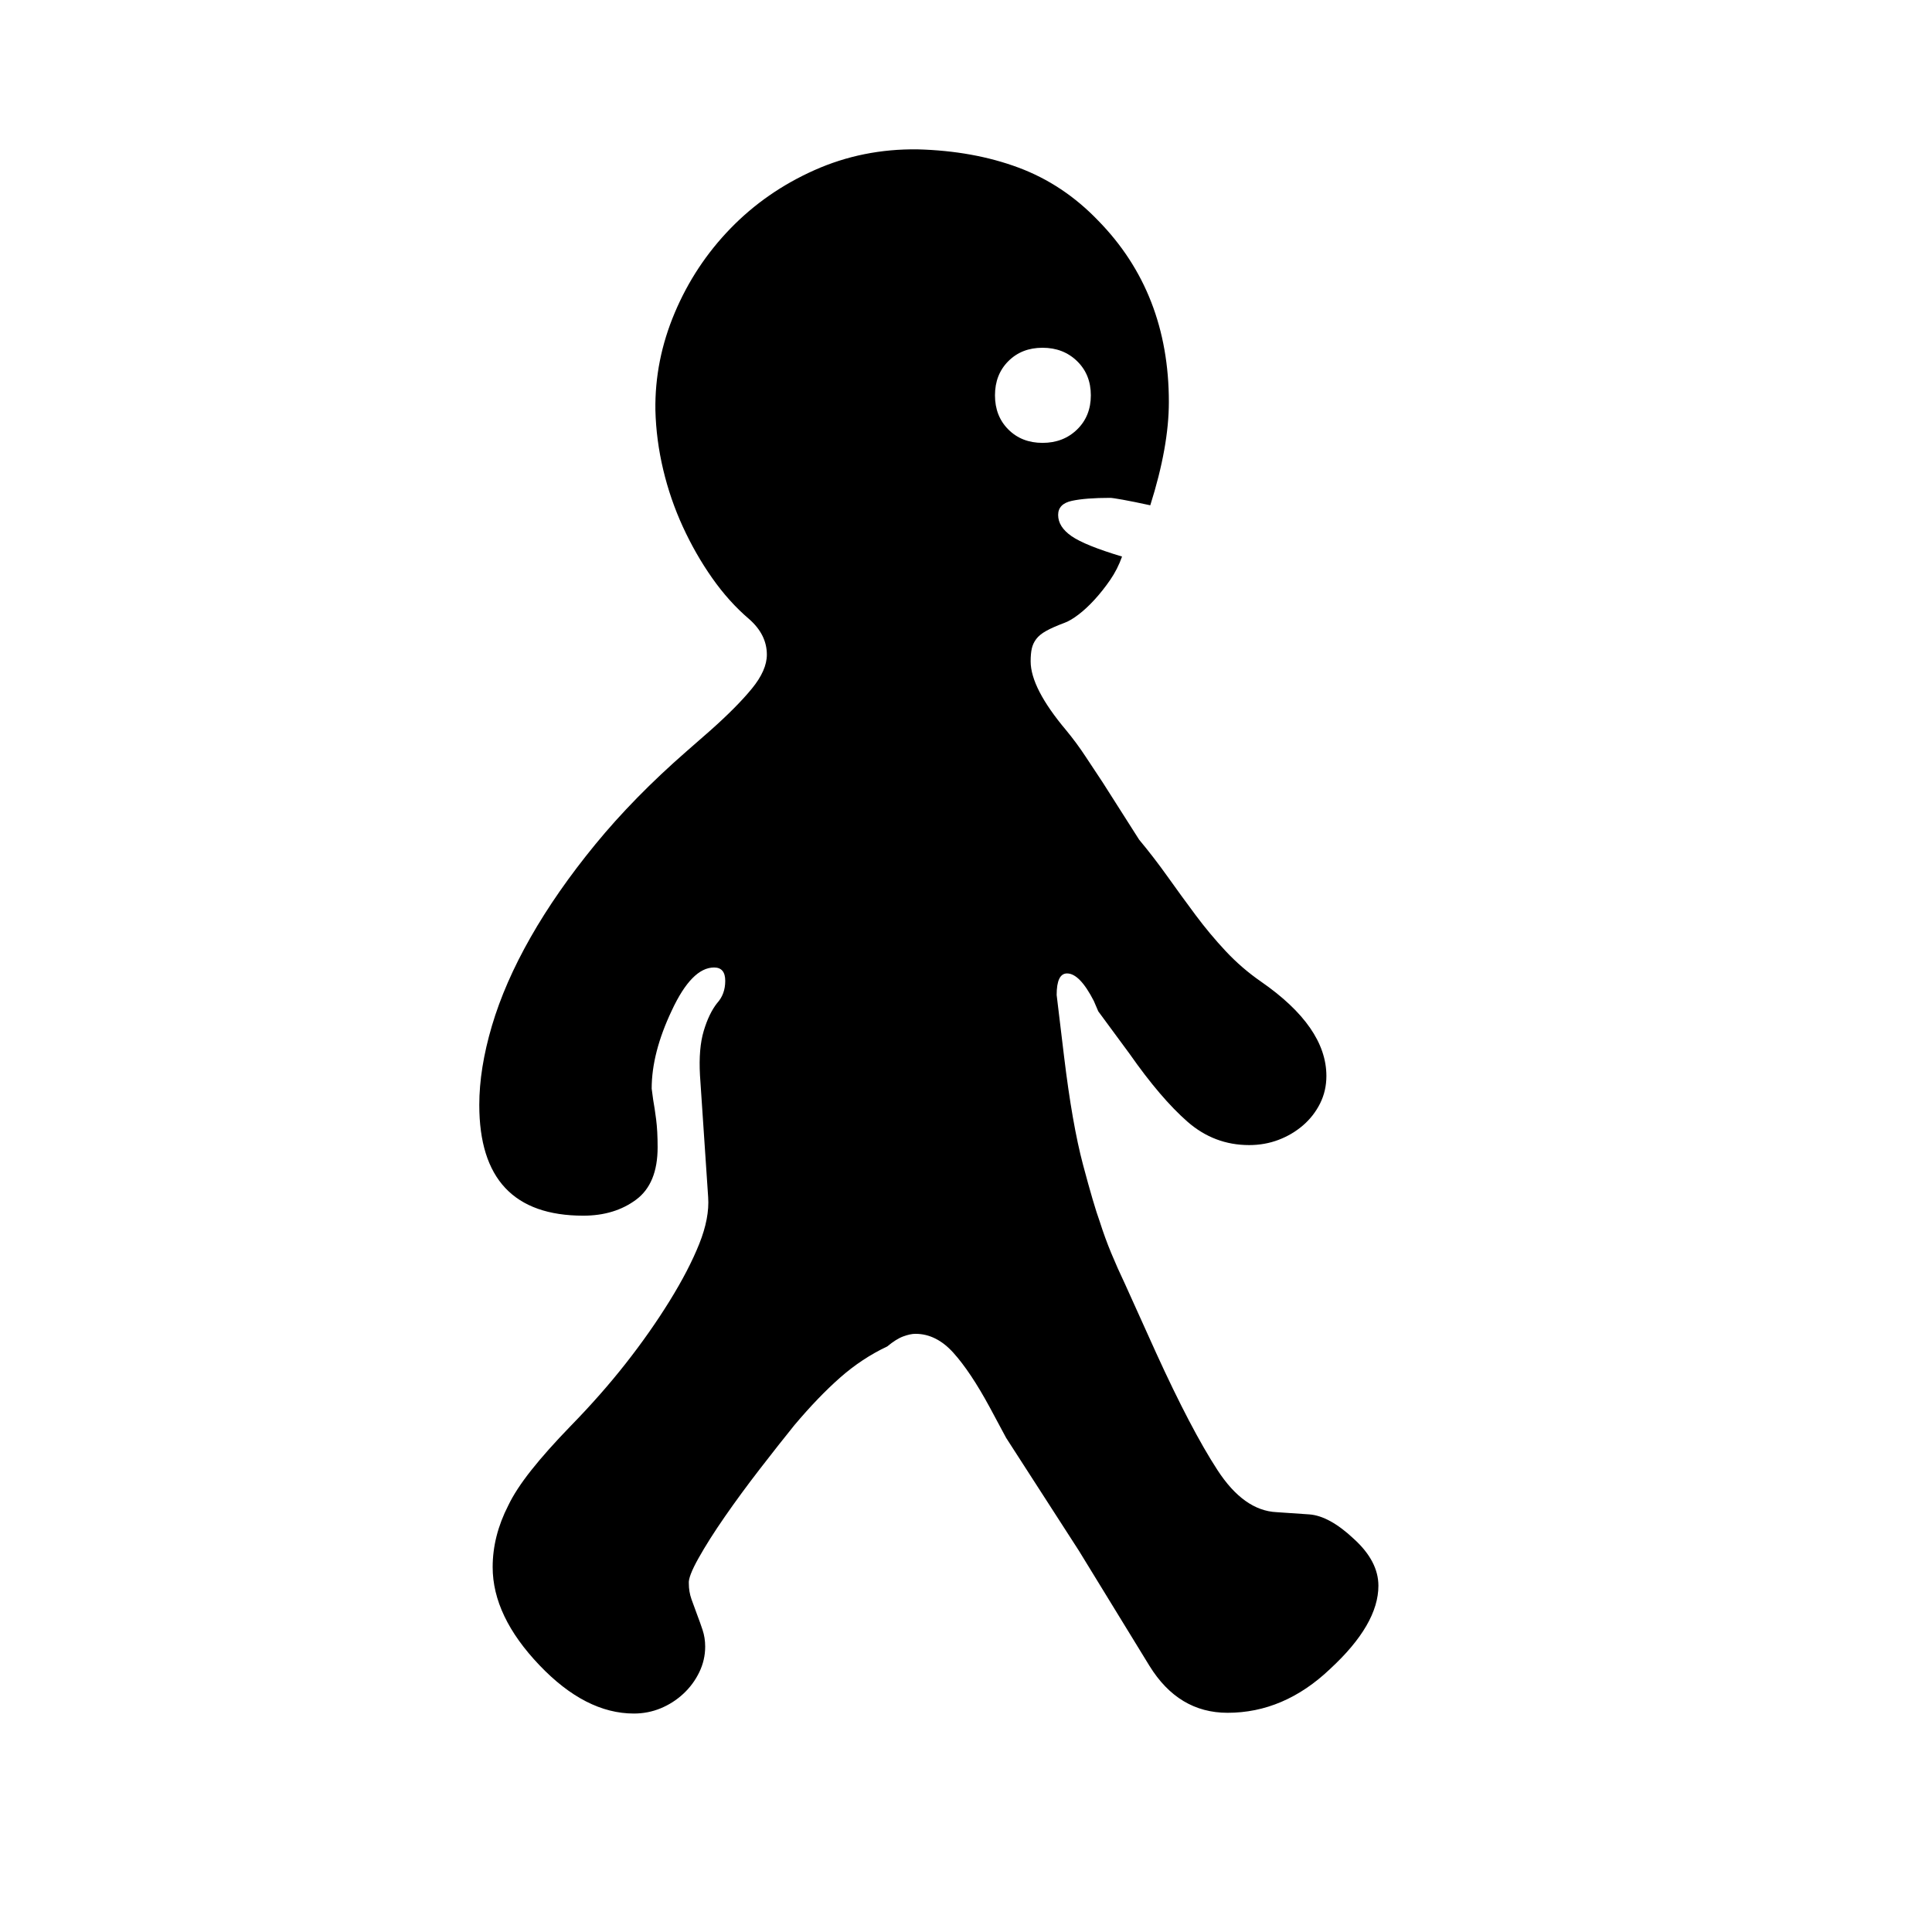 <svg xmlns="http://www.w3.org/2000/svg"
    viewBox="0 0 2600 2600">
  <!--
Digitized data copyright © 2011, Google Corporation.
Android is a trademark of Google and may be registered in certain jurisdictions.
Licensed under the Apache License, Version 2.0
http://www.apache.org/licenses/LICENSE-2.0
  -->
<path d="M1339 532L1339 532Q1339 560 1357 578 1375 596 1403 596L1403 596Q1431 596 1449.5 578 1468 560 1468 532L1468 532Q1468 504 1449.5 486 1431 468 1403 468L1403 468Q1375 468 1357 486 1339 504 1339 532ZM1855 2134L1855 2134Q1855 2186 1790 2246L1790 2246Q1728 2305 1652 2305L1652 2305Q1586 2305 1547 2242L1547 2242 1452 2087 1354 1935 1332 1894Q1306 1846 1283 1820.5 1260 1795 1232 1795L1232 1795Q1225 1795 1215.5 1798.5 1206 1802 1194 1812L1194 1812Q1160 1828 1130.5 1854 1101 1880 1069 1918L1069 1918Q1048 1944 1022.5 1977 997 2010 975.5 2041 954 2072 940 2097 926 2122 927 2131L927 2131Q927 2142 930.5 2152 934 2162 938 2172.5 942 2183 945.5 2193.5 949 2204 949 2216L949 2216Q949 2234 941 2250.5 933 2267 919.5 2279.5 906 2292 889 2299 872 2306 853 2306L853 2306Q788 2306 726 2241L726 2241Q663 2175 663 2109L663 2109Q663 2067 684 2026L684 2026Q694 2005 715 1978.5 736 1952 768 1919L768 1919Q809 1877 842 1835 875 1793 901 1751L901 1751Q927 1709 941 1674 955 1639 953 1611L953 1611 942 1447Q940 1411 947 1387.5 954 1364 965 1350L965 1350Q976 1338 976 1320L976 1320Q976 1302 961 1302L961 1302Q931 1302 904 1360L904 1360Q877 1417 877 1465L877 1465 879 1480Q881 1491 883 1506.5 885 1522 885 1544L885 1544Q885 1593 856 1614.5 827 1636 785 1636L785 1636Q645 1636 645 1487L645 1487Q645 1438 662 1380.5 679 1323 714 1261.5 749 1200 801 1136.5 853 1073 924 1011L924 1011 956 983Q992 951 1012 926.5 1032 902 1032 881L1032 881Q1032 854 1008 833L1008 833Q981 810 958.5 778 936 746 919 709 902 672 892.5 632 883 592 882 552L882 552Q881 485 908 421 935 357 983 307.5 1031 258 1096 229 1161 200 1235 201L1235 201Q1310 203 1370.5 225.5 1431 248 1478 297L1478 297Q1573 394 1573 541L1573 541Q1573 601 1548 680L1548 680Q1525 675 1511 672.5 1497 670 1494 670L1494 670Q1461 670 1442.5 674 1424 678 1424 693L1424 693Q1424 709 1442 721.5 1460 734 1510 749L1510 749Q1504 766 1494 780.5 1484 795 1473 807 1462 819 1451.5 827 1441 835 1433 838L1433 838Q1417 844 1408 849 1399 854 1394.5 860 1390 866 1388.5 873 1387 880 1387 890L1387 890Q1387 926 1435 983L1435 983Q1449 1000 1460.5 1017.5 1472 1035 1484 1053L1484 1053 1533 1130Q1553 1154 1571.5 1180 1590 1206 1609 1231.5 1628 1257 1649.5 1280 1671 1303 1697 1321L1697 1321Q1785 1382 1785 1448L1785 1448Q1785 1468 1776.5 1485 1768 1502 1753.5 1514.5 1739 1527 1720.5 1534 1702 1541 1681 1541L1681 1541Q1634 1541 1598 1509.5 1562 1478 1520 1418L1520 1418 1478 1361 1472 1347Q1453 1310 1436 1310L1436 1310Q1422 1310 1422 1339L1422 1339 1432 1422Q1443 1513 1457.5 1567.5 1472 1622 1480 1644L1480 1644Q1487 1666 1495.5 1686.5 1504 1707 1514 1728L1514 1728 1556 1821Q1603 1924 1638.5 1978.5 1674 2033 1718 2035L1718 2035 1762 2038Q1789 2040 1822 2071L1822 2071Q1855 2101 1855 2134Z"/>
</svg>